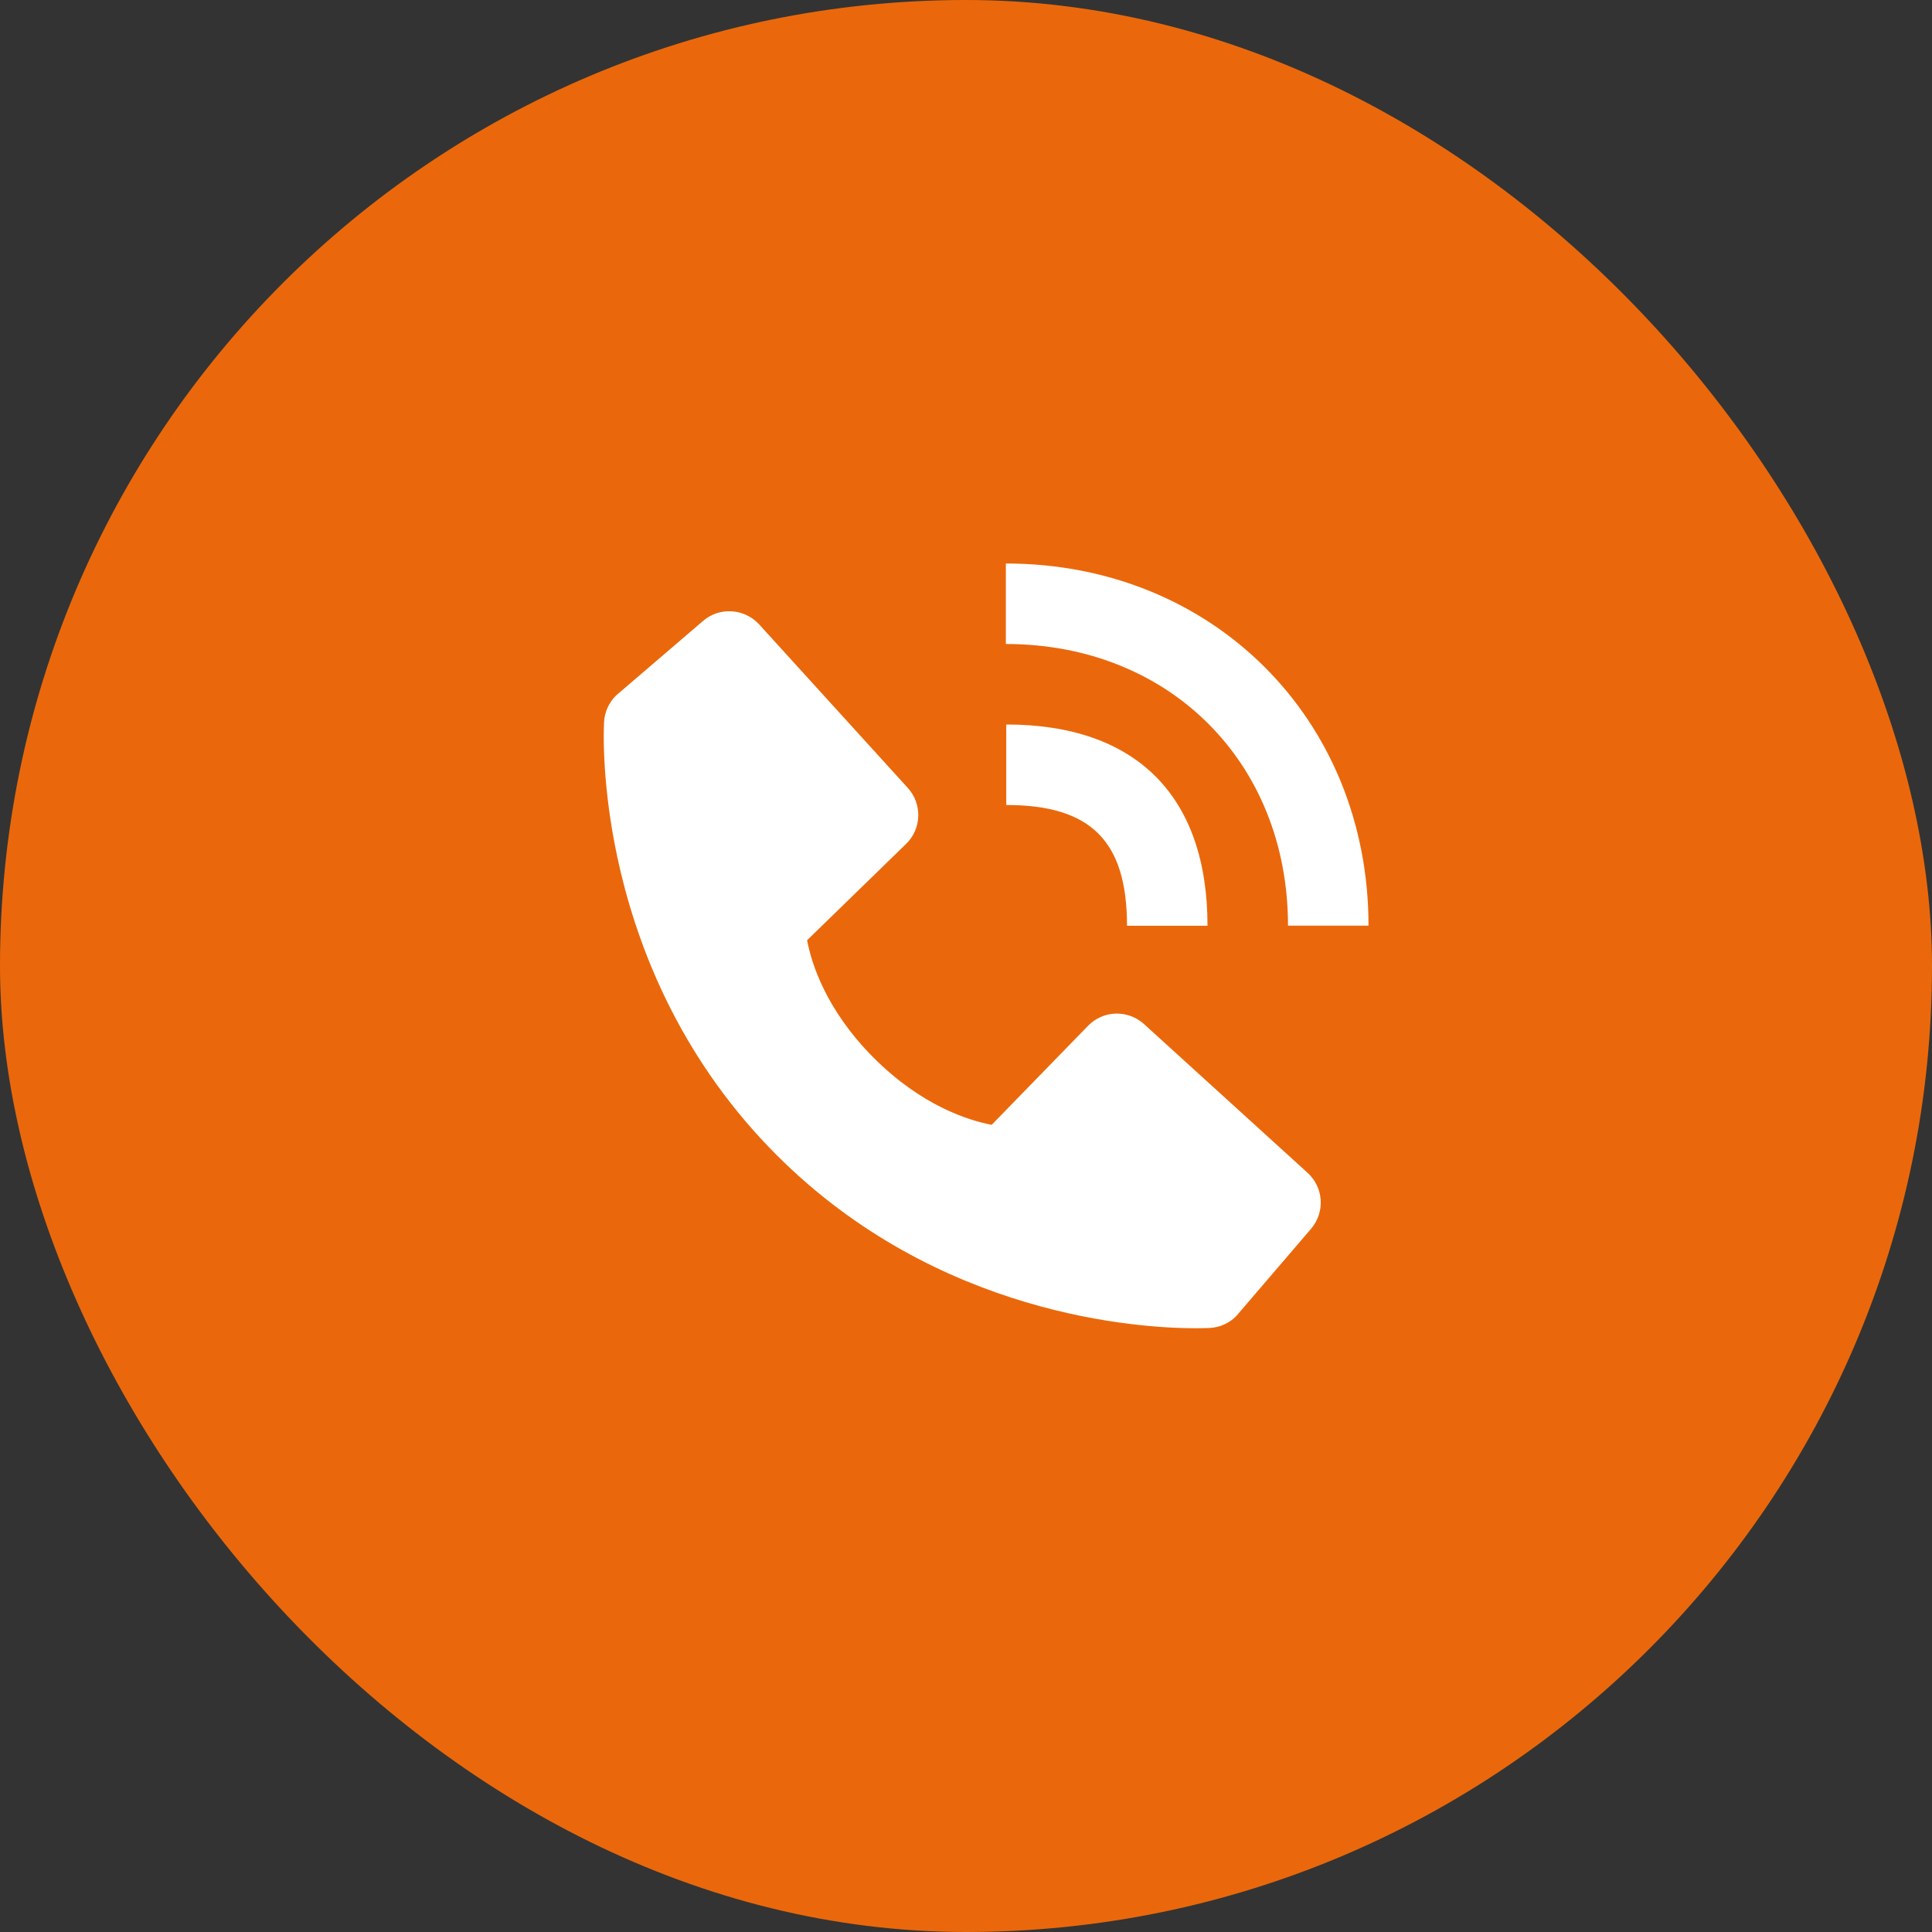 <svg width="24" height="24" viewBox="0 0 24 24" fill="none" xmlns="http://www.w3.org/2000/svg">
<rect x="0" y="0" width="24" height="24" fill="#333333" stroke="none"/>
<rect width="24" height="24" rx="12" fill="#EA680B"/>
<path d="M16 11.499H17C17 8.934 15.064 7 12.495 7V8C14.526 8 16 9.472 16 11.499Z" fill="white"/>
<path d="M12.5 10C13.552 10 14 10.448 14 11.5H15C15 9.887 14.113 9 12.5 9V10ZM14.211 12.721C14.115 12.634 13.989 12.588 13.859 12.591C13.729 12.595 13.606 12.65 13.516 12.743L12.319 13.973C12.031 13.918 11.452 13.738 10.856 13.143C10.26 12.547 10.08 11.966 10.026 11.68L11.256 10.483C11.349 10.393 11.403 10.27 11.407 10.14C11.411 10.01 11.365 9.884 11.277 9.788L9.43 7.756C9.342 7.66 9.221 7.602 9.091 7.594C8.961 7.585 8.833 7.628 8.734 7.713L7.649 8.643C7.563 8.73 7.511 8.846 7.504 8.968C7.497 9.093 7.354 12.054 9.65 14.351C11.653 16.353 14.162 16.5 14.853 16.5C14.954 16.5 15.016 16.497 15.032 16.496C15.155 16.489 15.27 16.437 15.356 16.35L16.286 15.265C16.371 15.166 16.414 15.038 16.406 14.908C16.398 14.778 16.34 14.657 16.243 14.569L14.211 12.721Z" fill="white"/>
</svg>
